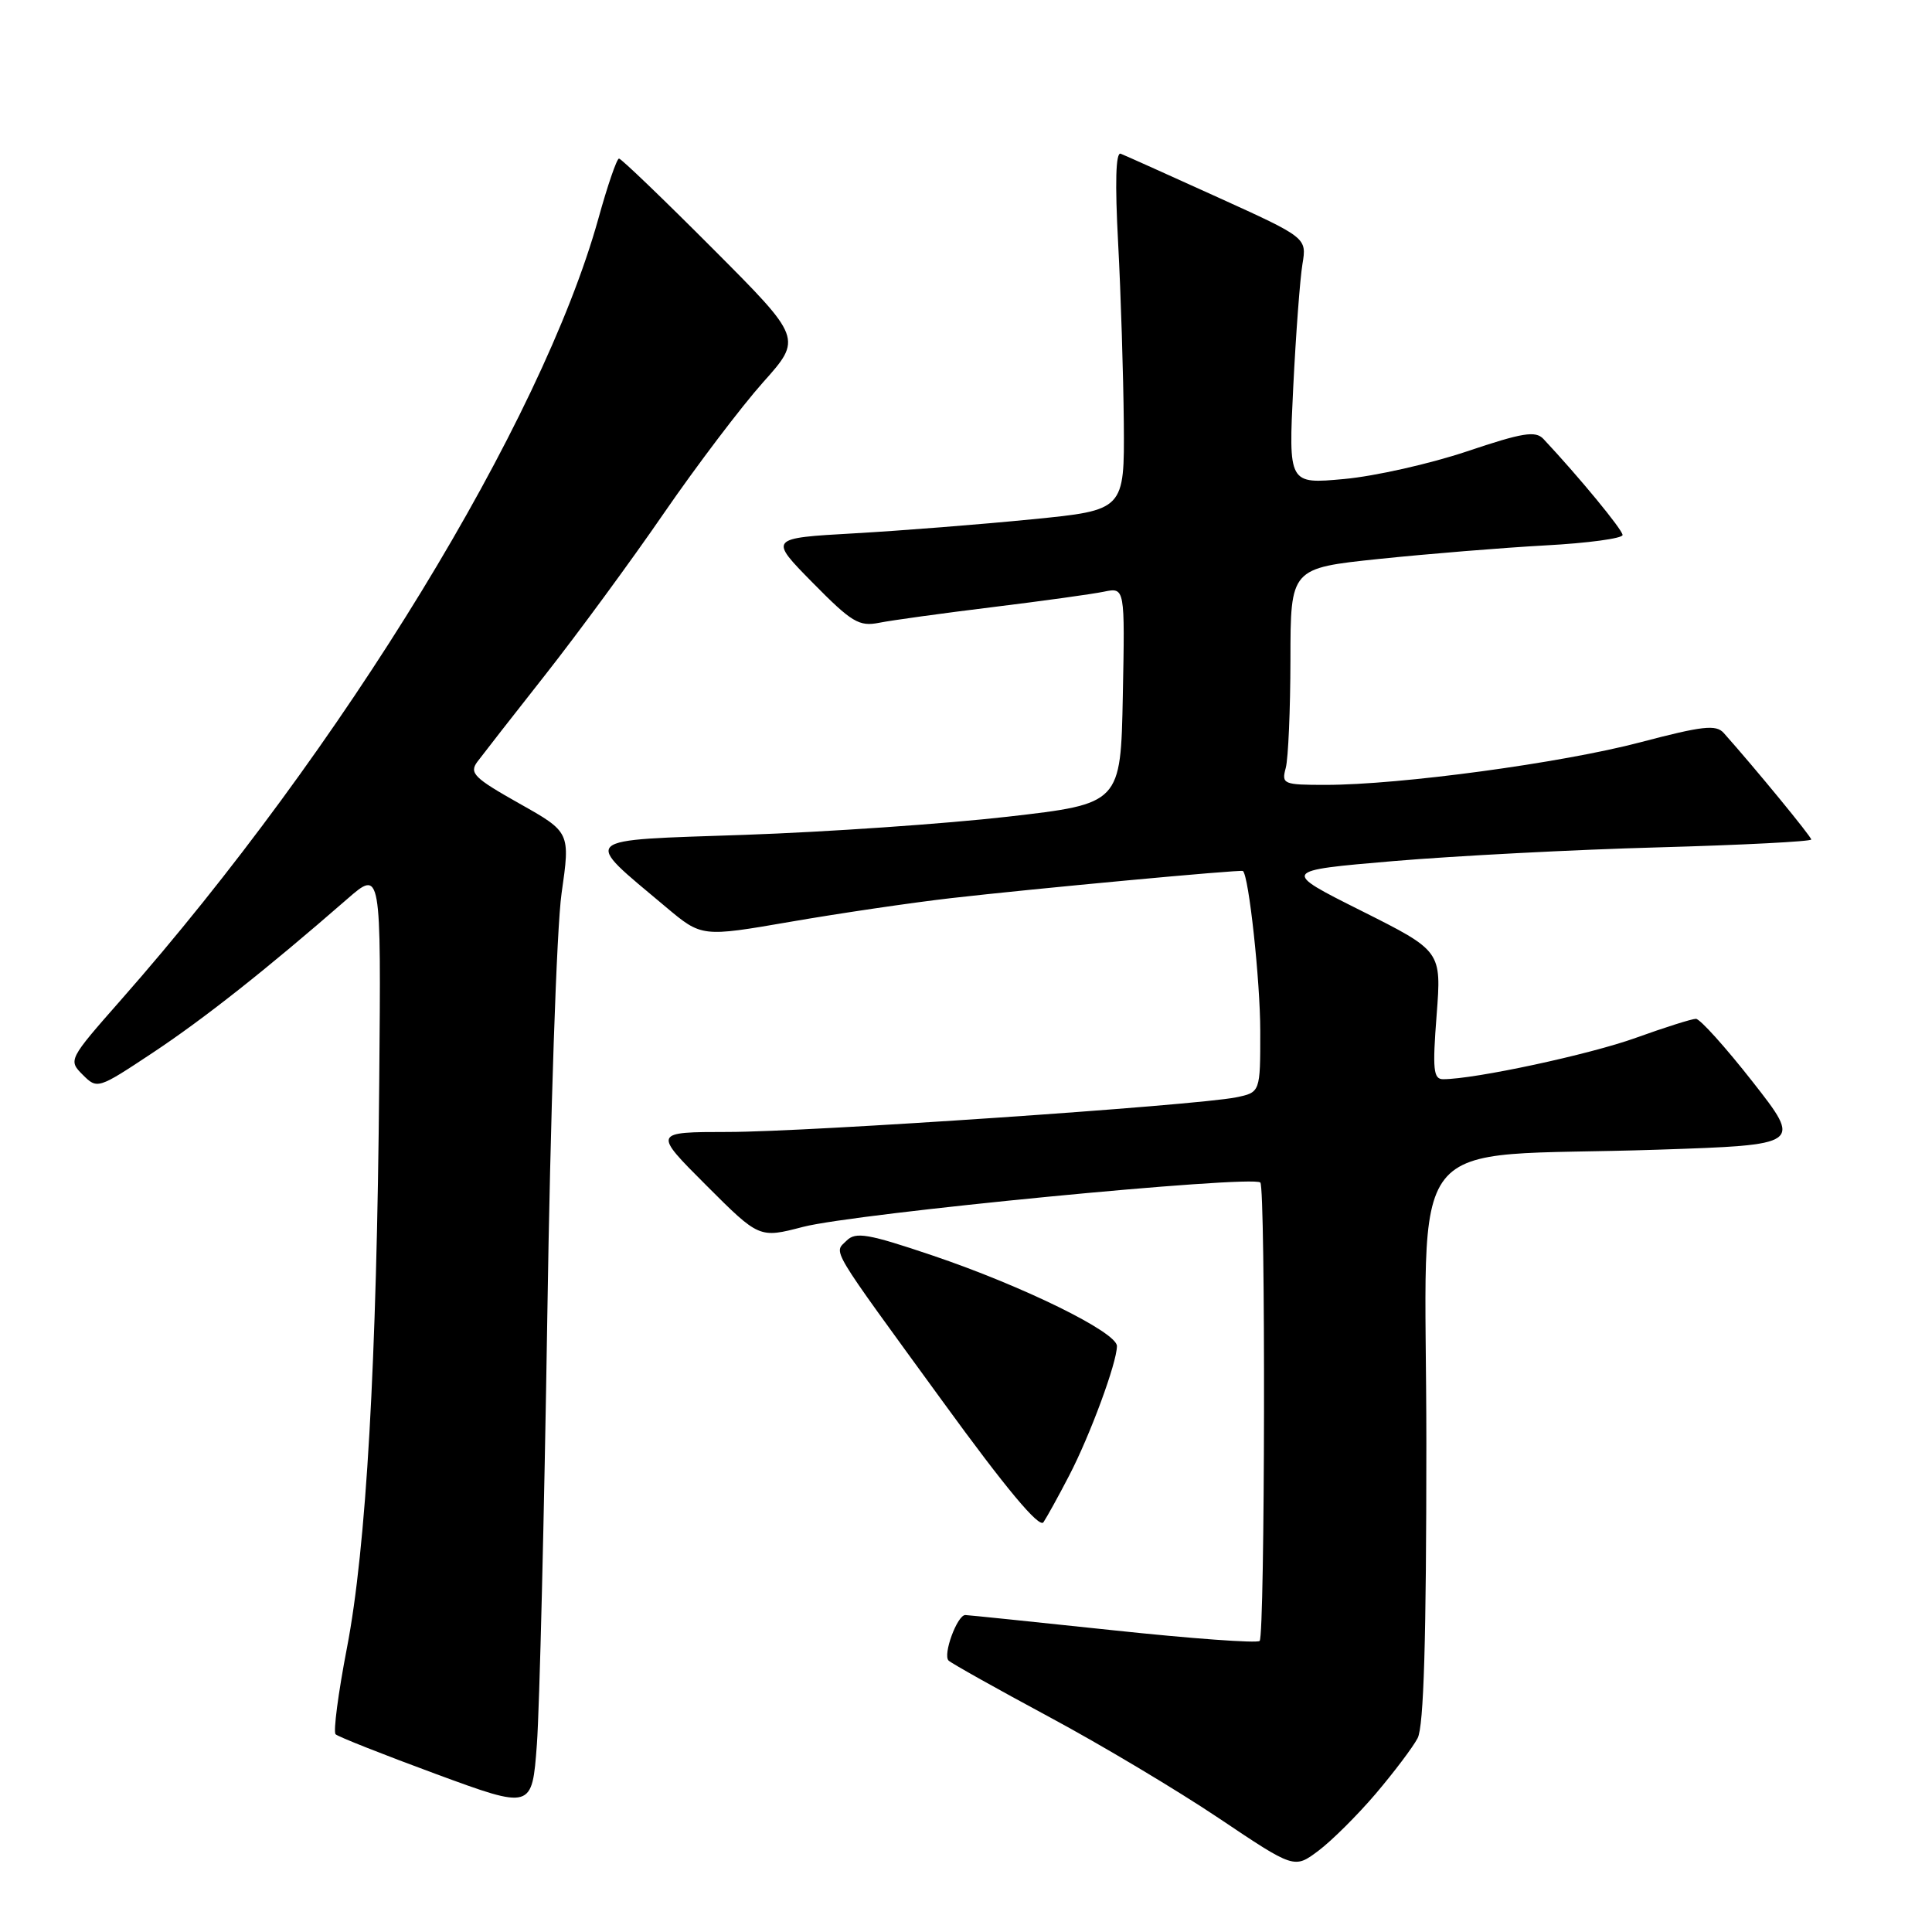 <?xml version="1.0" encoding="UTF-8" standalone="no"?>
<!DOCTYPE svg PUBLIC "-//W3C//DTD SVG 1.1//EN" "http://www.w3.org/Graphics/SVG/1.1/DTD/svg11.dtd" >
<svg xmlns="http://www.w3.org/2000/svg" xmlns:xlink="http://www.w3.org/1999/xlink" version="1.1" viewBox="0 0 256 256">
 <g >
 <path fill="currentColor"
d=" M 182.29 237.68 C 184.71 234.83 187.21 231.52 187.84 230.32 C 188.66 228.78 189.00 217.20 189.00 191.21 C 189.00 148.70 185.22 153.49 219.64 152.34 C 238.78 151.70 238.78 151.70 232.24 143.35 C 228.64 138.76 225.26 135.00 224.72 135.00 C 224.18 135.00 220.61 136.13 216.78 137.51 C 210.64 139.73 195.40 143.00 191.22 143.00 C 189.93 143.00 189.80 141.72 190.36 134.51 C 191.01 126.02 191.01 126.02 180.39 120.69 C 169.77 115.37 169.77 115.37 184.63 114.10 C 192.81 113.41 208.61 112.58 219.75 112.28 C 230.89 111.97 240.00 111.50 240.00 111.24 C 240.00 110.85 232.57 101.80 228.41 97.13 C 227.39 95.98 225.62 96.18 217.34 98.36 C 206.94 101.10 185.52 104.00 175.64 104.00 C 170.04 104.00 169.79 103.90 170.37 101.75 C 170.70 100.51 170.98 94.05 170.99 87.40 C 171.00 75.29 171.00 75.29 182.75 74.06 C 189.21 73.39 199.11 72.58 204.75 72.27 C 210.39 71.97 215.00 71.34 215.00 70.89 C 215.00 70.20 209.19 63.15 204.51 58.16 C 203.46 57.05 201.75 57.33 194.38 59.81 C 189.49 61.45 182.18 63.10 178.11 63.47 C 170.73 64.15 170.73 64.15 171.36 51.32 C 171.71 44.27 172.26 36.92 172.58 35.00 C 173.16 31.50 173.16 31.50 161.33 26.13 C 154.82 23.18 149.05 20.58 148.50 20.37 C 147.84 20.11 147.73 24.21 148.16 32.24 C 148.52 38.98 148.85 49.70 148.91 56.05 C 149.00 67.60 149.00 67.60 136.75 68.81 C 130.01 69.48 119.41 70.32 113.19 70.67 C 101.87 71.31 101.87 71.31 107.69 77.22 C 112.86 82.47 113.83 83.05 116.50 82.52 C 118.15 82.19 124.90 81.26 131.50 80.45 C 138.10 79.64 144.75 78.72 146.28 78.40 C 149.06 77.83 149.06 77.83 148.78 92.16 C 148.50 106.50 148.50 106.50 133.50 108.22 C 125.25 109.16 109.60 110.24 98.72 110.62 C 76.39 111.39 77.06 110.79 88.24 120.19 C 92.98 124.17 92.98 124.17 104.74 122.14 C 111.21 121.02 120.78 119.61 126.00 119.01 C 136.89 117.76 164.40 115.20 164.69 115.41 C 165.47 115.98 166.99 130.00 166.99 136.62 C 167.00 144.75 167.00 144.75 163.75 145.41 C 158.36 146.49 107.22 149.98 96.51 149.99 C 86.52 150.00 86.52 150.00 93.56 157.04 C 100.60 164.08 100.60 164.08 106.40 162.57 C 113.30 160.77 165.93 155.67 167.00 156.69 C 167.71 157.37 167.62 216.71 166.91 217.43 C 166.58 217.76 157.80 217.12 147.41 216.01 C 137.01 214.91 128.23 214.00 127.91 214.00 C 126.83 214.00 124.89 219.29 125.70 220.04 C 126.14 220.44 132.12 223.79 139.00 227.49 C 145.88 231.18 156.00 237.23 161.50 240.92 C 171.50 247.63 171.50 247.63 174.69 245.24 C 176.45 243.92 179.87 240.52 182.29 237.68 Z  M 72.52 174.50 C 72.92 147.88 73.76 122.89 74.41 118.38 C 75.57 110.27 75.57 110.27 68.78 106.45 C 62.82 103.09 62.15 102.43 63.25 100.94 C 63.94 100.02 68.00 94.81 72.28 89.38 C 76.55 83.95 83.62 74.33 87.97 68.00 C 92.33 61.67 98.24 53.88 101.10 50.67 C 106.31 44.84 106.31 44.84 94.42 32.92 C 87.88 26.36 82.30 21.00 82.02 21.01 C 81.73 21.01 80.50 24.59 79.29 28.96 C 71.75 56.01 45.37 99.19 16.04 132.48 C 9.08 140.39 9.03 140.48 10.96 142.41 C 12.89 144.34 12.97 144.31 20.20 139.52 C 27.00 135.01 35.21 128.53 46.00 119.13 C 50.50 115.21 50.50 115.21 50.25 143.36 C 49.93 180.62 48.53 205.10 45.97 218.36 C 44.82 224.33 44.14 229.48 44.47 229.80 C 44.79 230.12 50.78 232.49 57.78 235.07 C 70.50 239.75 70.50 239.75 71.14 231.13 C 71.49 226.38 72.11 200.90 72.52 174.50 Z  M 141.67 195.52 C 144.44 190.20 148.00 180.55 148.00 178.36 C 148.00 176.52 135.51 170.39 123.54 166.35 C 115.01 163.47 113.38 163.19 112.18 164.39 C 110.47 166.10 109.65 164.73 124.97 185.78 C 133.27 197.21 137.71 202.52 138.26 201.71 C 138.71 201.04 140.25 198.26 141.67 195.52 Z "/>
</g>
</svg>
